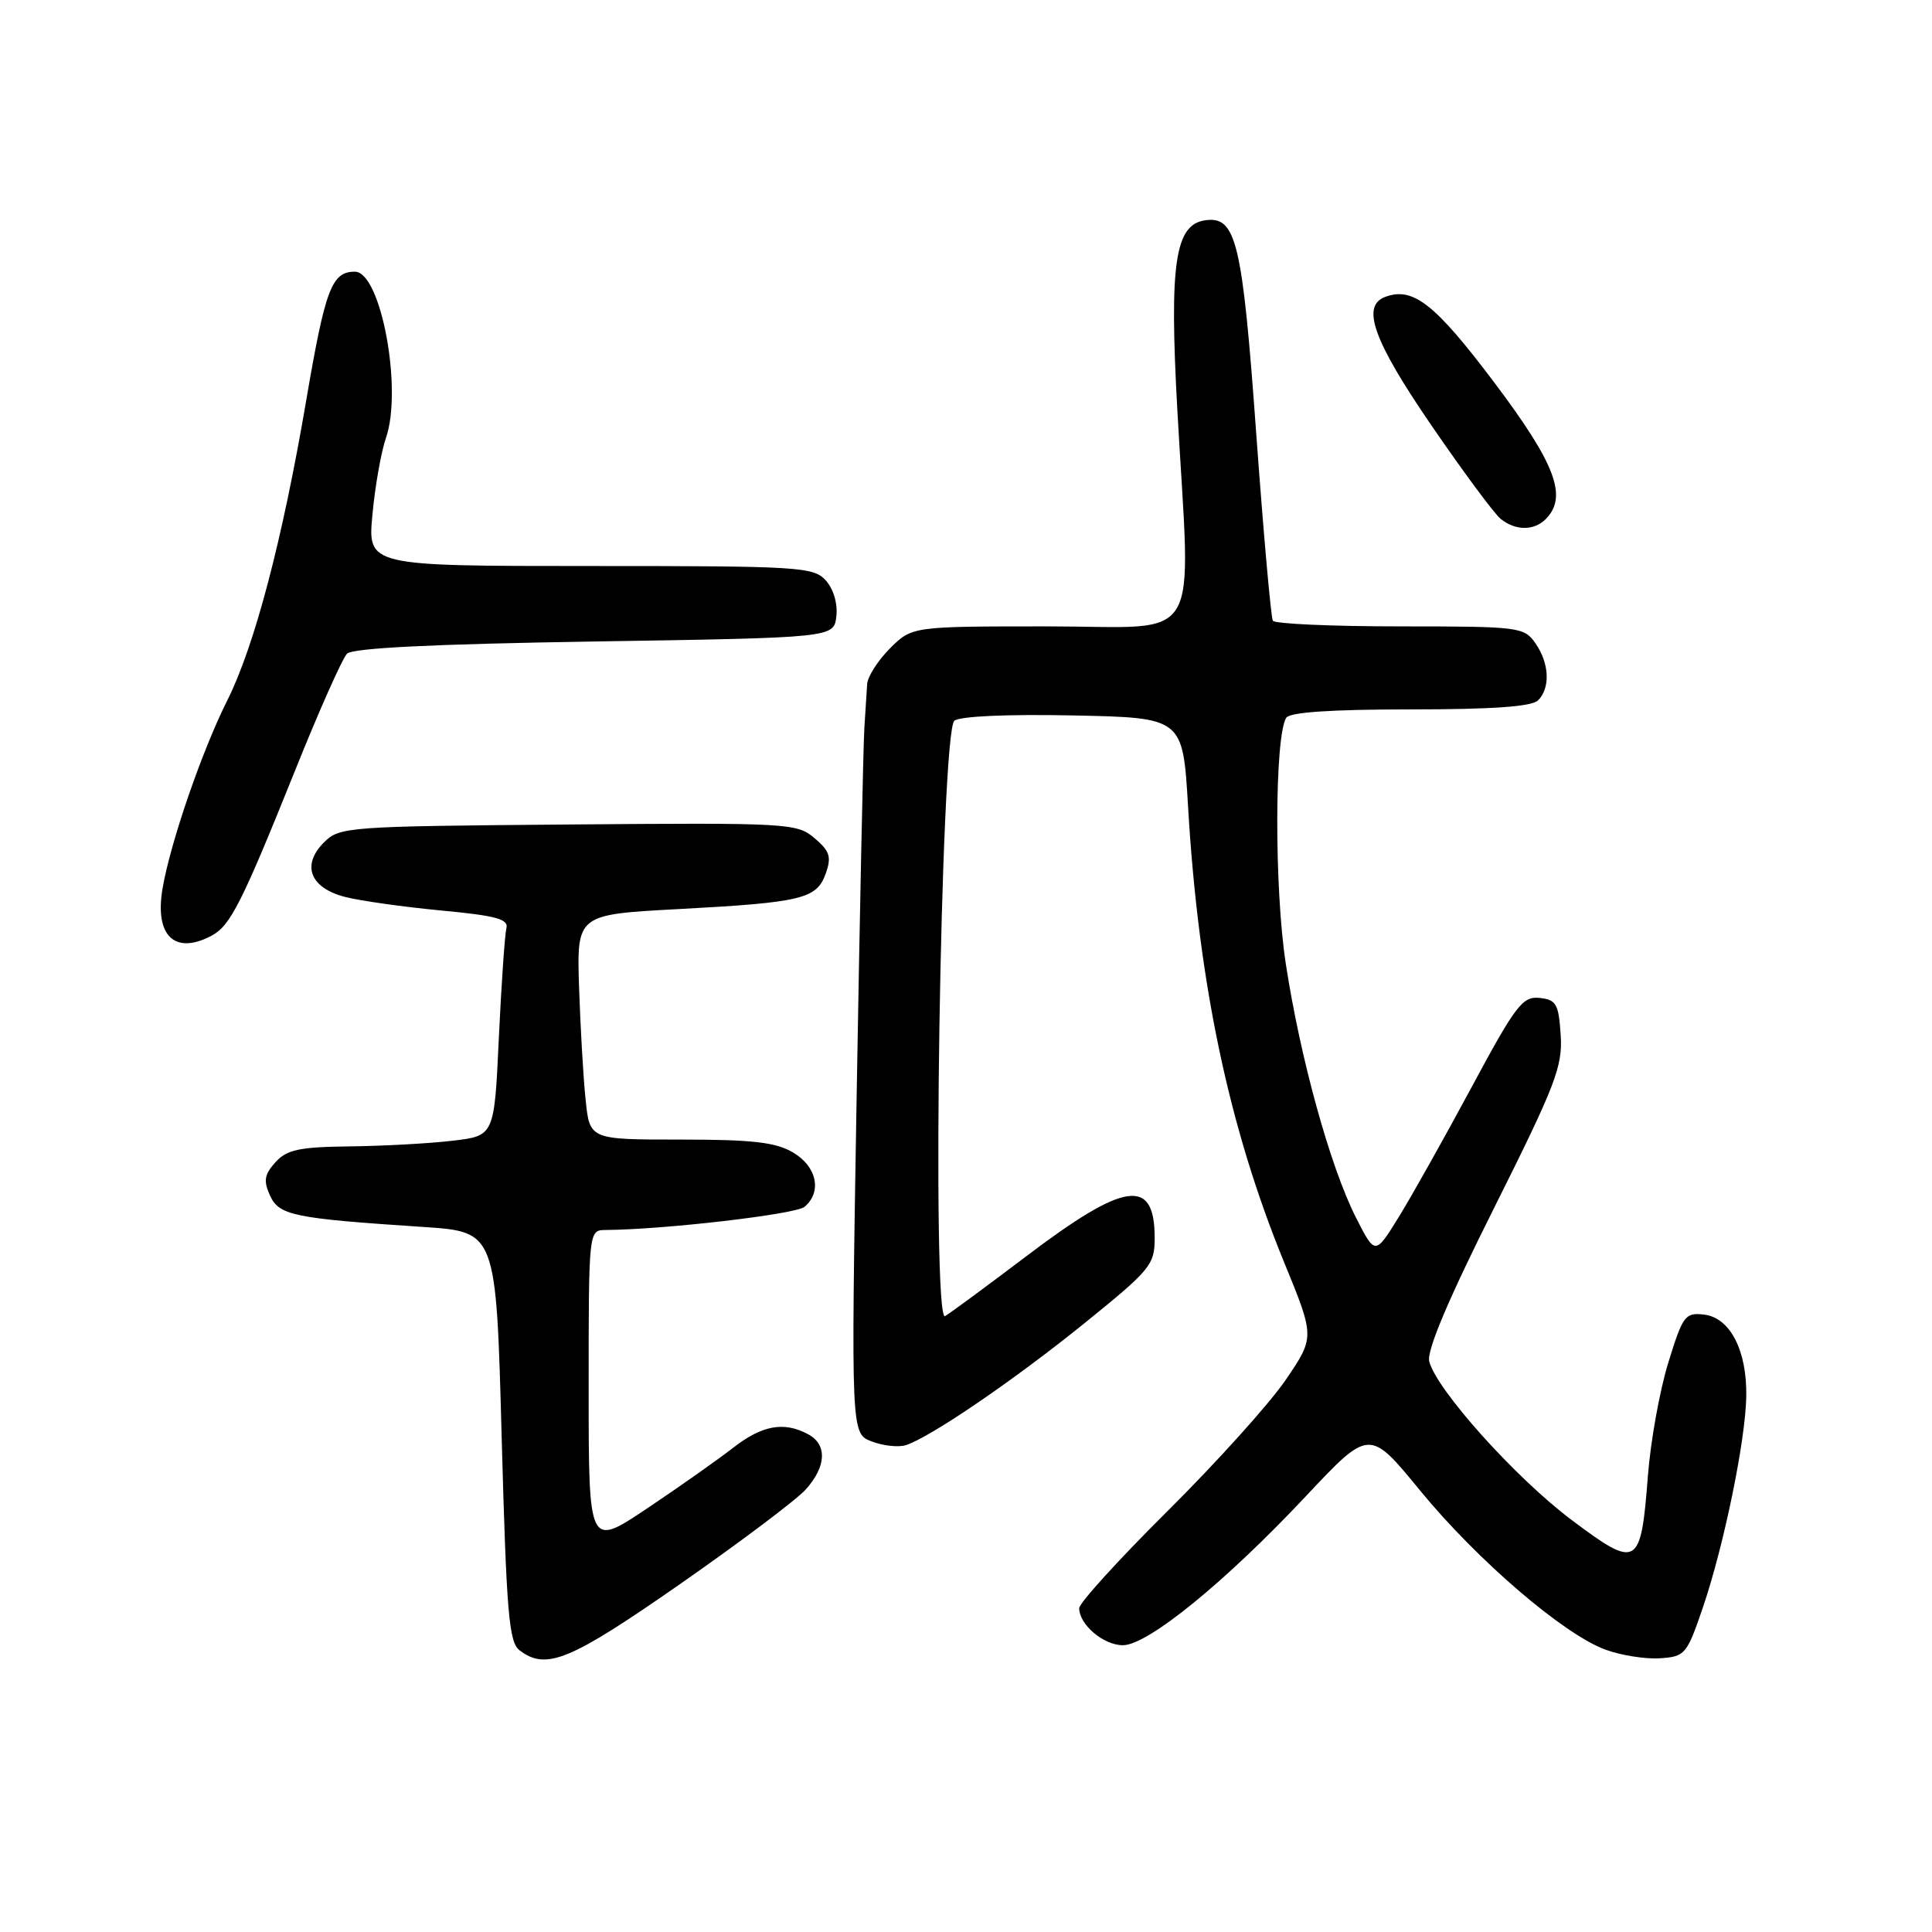 <?xml version="1.0" encoding="UTF-8" standalone="no"?>
<!DOCTYPE svg PUBLIC "-//W3C//DTD SVG 1.1//EN" "http://www.w3.org/Graphics/SVG/1.1/DTD/svg11.dtd" >
<svg xmlns="http://www.w3.org/2000/svg" xmlns:xlink="http://www.w3.org/1999/xlink" version="1.1" viewBox="0 0 256 256">
 <g >
 <path fill="currentColor"
d=" M 90.05 209.94 C 98.00 204.40 105.51 198.75 106.75 197.38 C 109.51 194.32 109.64 191.41 107.07 190.04 C 103.87 188.32 100.98 188.85 97.14 191.84 C 95.14 193.40 90.01 197.02 85.75 199.87 C 78.00 205.06 78.00 205.06 78.00 184.03 C 78.00 163.00 78.00 163.00 80.25 162.98 C 87.97 162.93 105.41 160.90 106.59 159.92 C 108.95 157.96 108.25 154.58 105.10 152.72 C 102.79 151.35 99.73 151.00 90.17 151.00 C 78.14 151.00 78.14 151.00 77.60 145.75 C 77.29 142.86 76.91 136.15 76.73 130.84 C 76.42 121.18 76.42 121.18 89.87 120.46 C 106.29 119.58 108.23 119.11 109.42 115.73 C 110.20 113.54 109.95 112.77 107.92 111.05 C 105.58 109.07 104.49 109.01 75.28 109.25 C 45.93 109.49 44.99 109.56 42.92 111.63 C 39.89 114.66 41.11 117.70 45.81 118.87 C 47.84 119.38 53.55 120.18 58.50 120.65 C 65.75 121.33 67.42 121.79 67.10 123.00 C 66.89 123.83 66.44 130.35 66.10 137.50 C 65.50 150.50 65.50 150.50 60.00 151.15 C 56.98 151.51 50.86 151.85 46.40 151.90 C 39.65 151.98 38.01 152.33 36.50 154.00 C 35.03 155.63 34.89 156.46 35.77 158.40 C 36.98 161.06 38.86 161.44 56.12 162.58 C 65.74 163.22 65.74 163.22 66.47 190.32 C 67.11 213.76 67.43 217.60 68.85 218.68 C 72.38 221.36 75.50 220.07 90.05 209.94 Z  M 225.64 213.00 C 228.44 204.77 231.30 190.85 231.39 185.00 C 231.49 178.94 229.24 174.59 225.80 174.19 C 223.29 173.90 222.98 174.32 221.06 180.55 C 219.92 184.23 218.70 191.01 218.35 195.63 C 217.42 207.68 216.97 207.94 208.28 201.43 C 200.87 195.88 190.33 184.15 189.38 180.39 C 189.03 178.98 191.88 172.22 197.98 160.05 C 206.12 143.77 207.07 141.32 206.80 137.16 C 206.53 133.02 206.22 132.47 204.00 132.23 C 201.75 131.99 200.84 133.18 195.00 144.05 C 191.43 150.69 187.09 158.43 185.36 161.23 C 182.21 166.34 182.21 166.34 179.66 161.31 C 176.27 154.63 172.28 140.19 170.37 127.67 C 168.84 117.71 168.88 97.61 170.43 95.11 C 170.89 94.37 176.43 94.00 186.86 94.00 C 197.77 94.00 202.97 93.63 203.80 92.80 C 205.46 91.14 205.30 87.88 203.44 85.22 C 201.94 83.08 201.30 83.00 185.50 83.00 C 176.49 83.00 168.91 82.66 168.66 82.25 C 168.41 81.84 167.42 70.70 166.46 57.50 C 164.62 31.99 163.81 28.60 159.69 29.19 C 155.69 29.76 154.93 34.95 156.00 54.26 C 157.78 86.23 159.70 83.00 138.92 83.00 C 120.85 83.00 120.85 83.00 117.92 85.92 C 116.32 87.53 114.95 89.67 114.90 90.67 C 114.84 91.68 114.67 94.30 114.53 96.50 C 114.39 98.70 113.93 120.63 113.51 145.23 C 112.76 189.96 112.76 189.96 115.51 191.00 C 117.03 191.58 119.06 191.80 120.03 191.49 C 123.26 190.46 134.38 182.87 143.75 175.29 C 152.47 168.24 153.00 167.59 153.00 164.03 C 153.00 155.98 149.08 156.54 136.00 166.45 C 130.78 170.40 125.93 173.98 125.23 174.39 C 123.41 175.47 124.64 96.99 126.46 95.50 C 127.20 94.90 133.54 94.62 142.21 94.80 C 156.73 95.10 156.73 95.10 157.42 106.80 C 158.79 130.22 162.83 149.38 170.14 167.23 C 174.22 177.17 174.22 177.17 170.37 182.83 C 168.25 185.95 161.22 193.75 154.76 200.17 C 148.29 206.59 143.00 212.41 143.00 213.09 C 143.00 215.27 146.22 218.00 148.79 218.00 C 152.08 218.00 162.36 209.63 173.03 198.26 C 181.45 189.30 181.45 189.30 188.15 197.48 C 195.76 206.76 207.21 216.58 212.76 218.60 C 214.82 219.35 218.06 219.86 219.96 219.73 C 223.28 219.51 223.52 219.22 225.64 213.00 Z  M 28.06 123.97 C 30.53 122.65 32.05 119.63 39.09 102.12 C 42.26 94.21 45.37 87.23 45.98 86.62 C 46.73 85.86 57.40 85.34 78.80 85.00 C 110.50 84.50 110.50 84.50 110.82 81.66 C 111.02 79.98 110.44 78.04 109.42 76.91 C 107.79 75.11 105.97 75.00 78.20 75.00 C 48.71 75.00 48.71 75.00 49.35 68.18 C 49.70 64.42 50.50 59.88 51.13 58.07 C 53.38 51.61 50.48 36.00 47.02 36.00 C 43.95 36.00 43.10 38.27 40.57 53.09 C 37.41 71.62 33.72 85.61 30.12 92.80 C 26.75 99.51 22.55 111.72 21.53 117.78 C 20.48 124.03 23.18 126.58 28.06 123.97 Z  M 204.80 68.80 C 207.77 65.83 206.15 61.51 197.99 50.67 C 190.12 40.22 187.20 37.94 183.50 39.36 C 180.34 40.57 182.02 45.20 189.65 56.34 C 193.86 62.48 197.99 68.06 198.84 68.75 C 200.79 70.33 203.25 70.35 204.80 68.80 Z "/>
</g>
</svg>